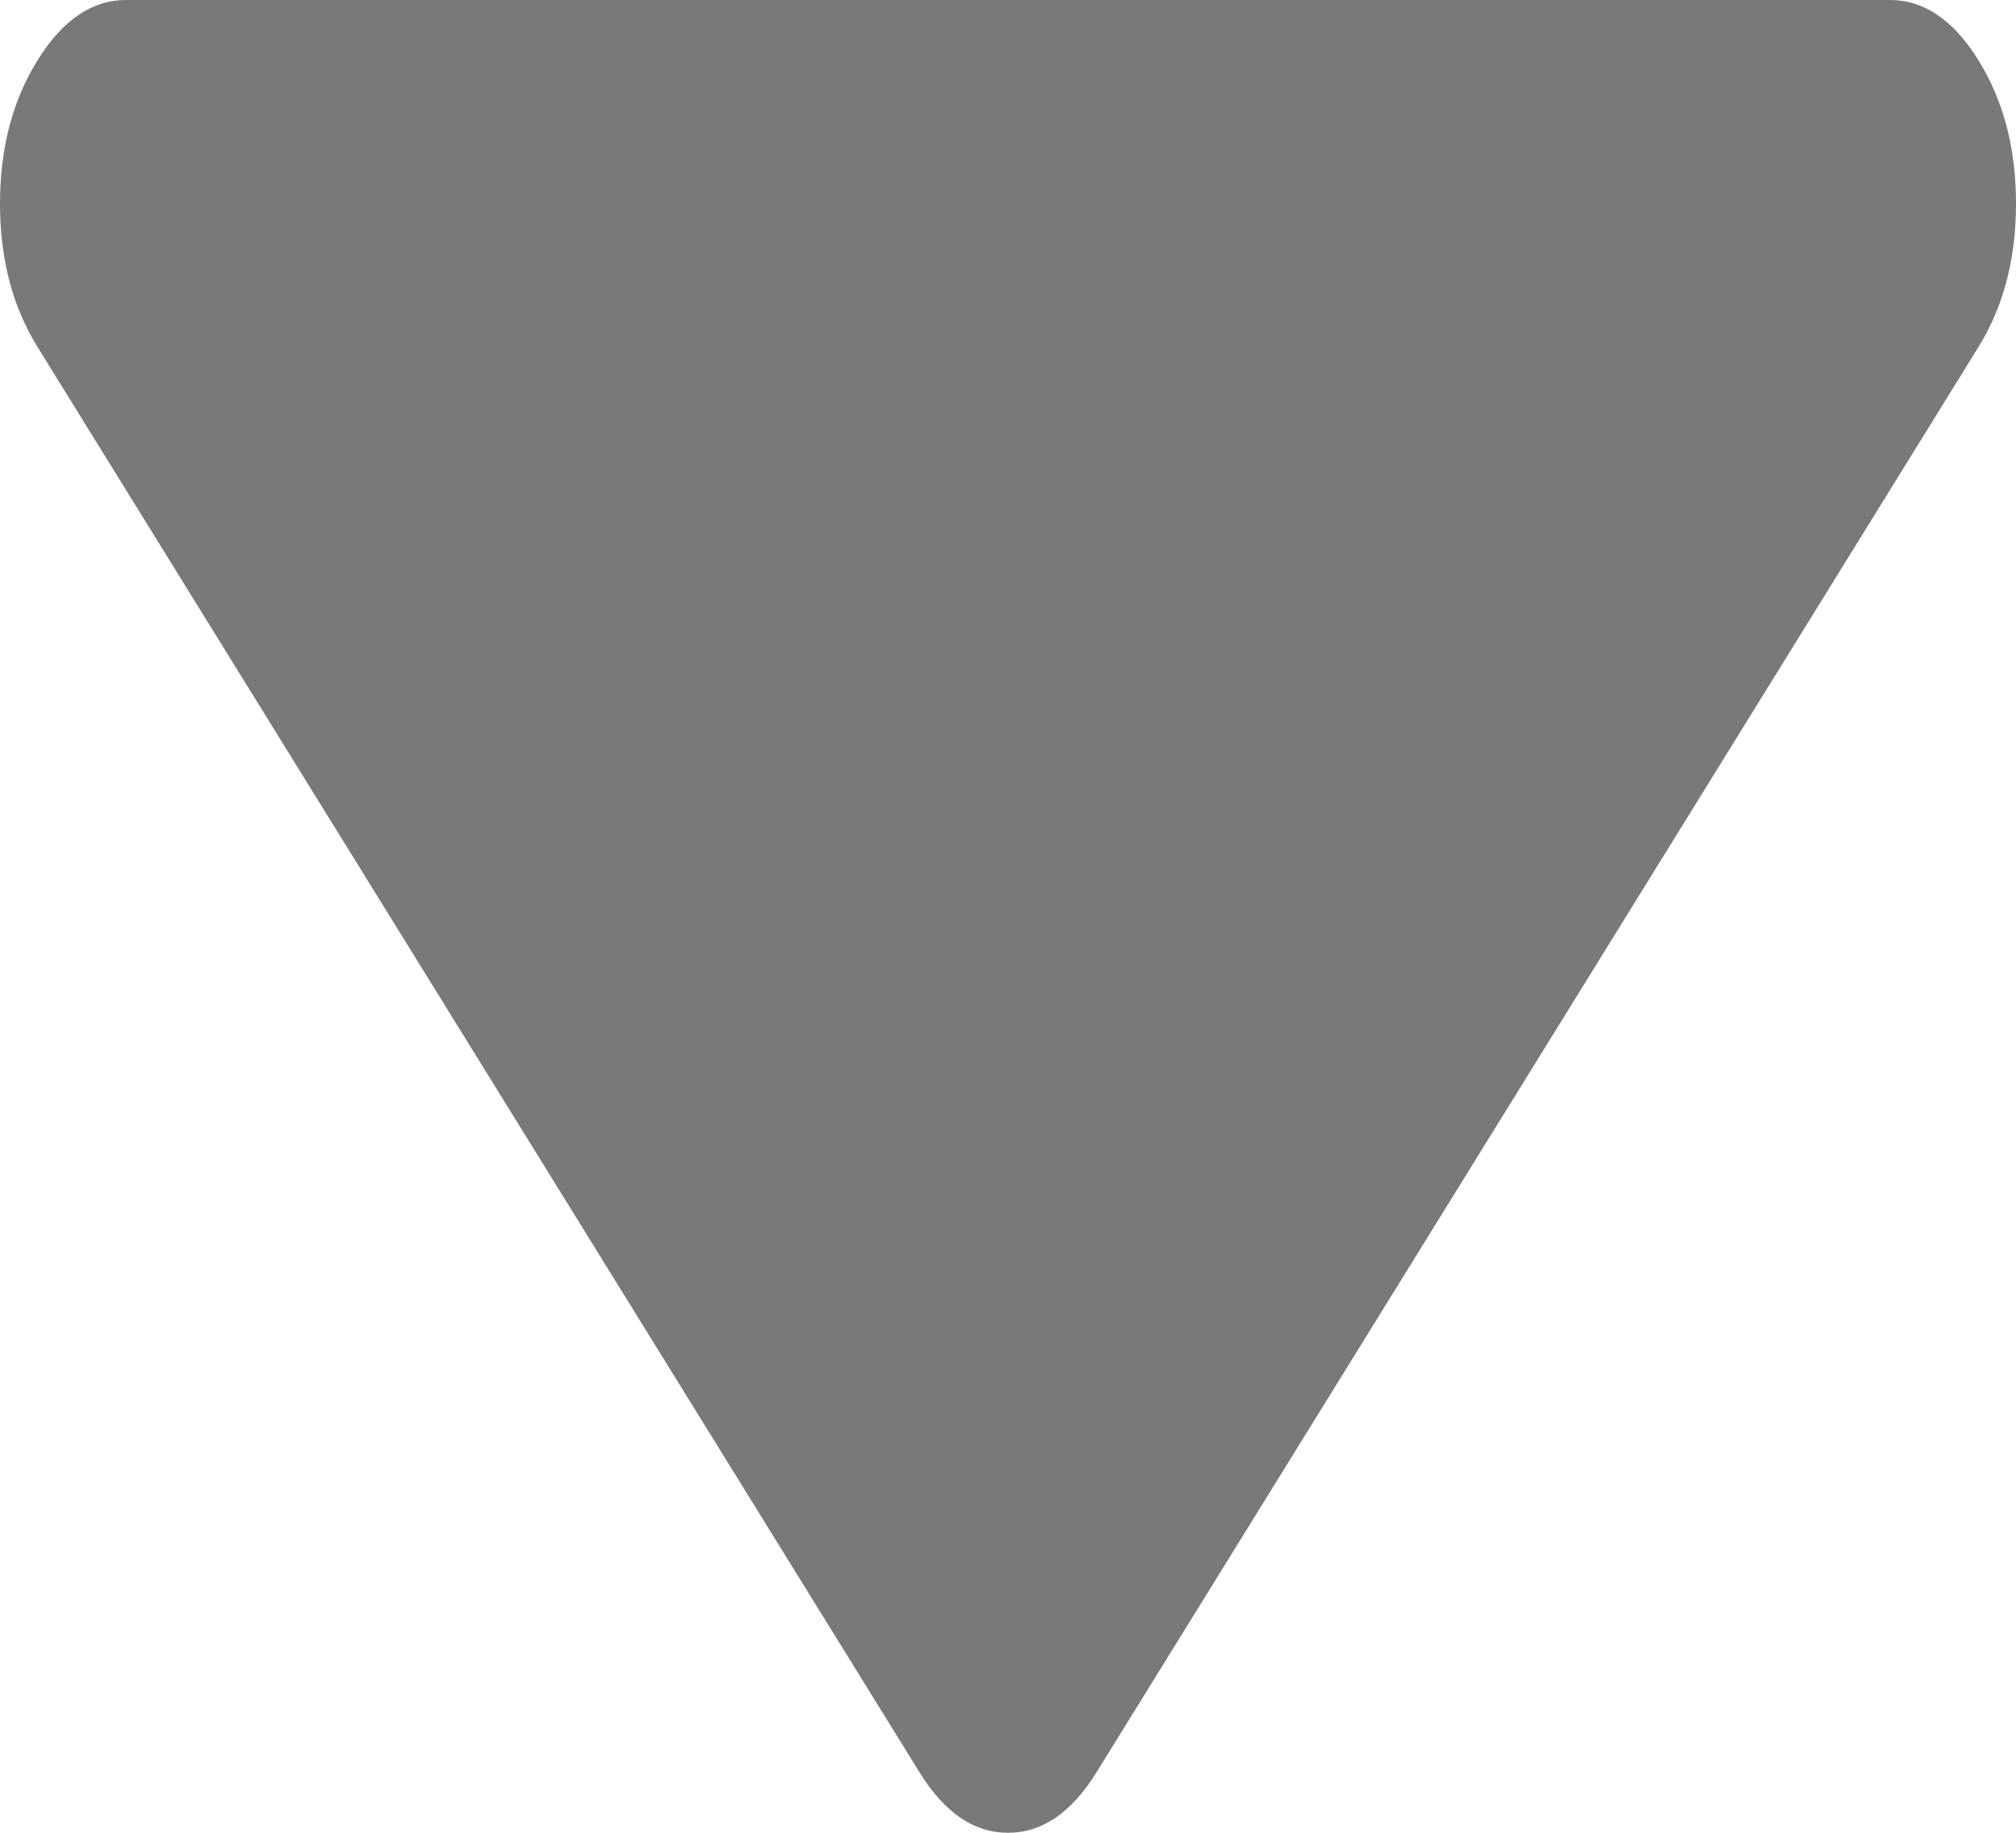 ﻿<?xml version="1.0" encoding="utf-8"?>
<svg version="1.1" xmlns:xlink="http://www.w3.org/1999/xlink" width="11px" height="10px" xmlns="http://www.w3.org/2000/svg">
  <g transform="matrix(1 0 0 1 -15 -12 )">
    <path d="M 10.796 0.33  C 10.932 0.55  11 0.81  11 1.111  C 11 1.412  10.932 1.672  10.796 1.892  L 5.983 9.67  C 5.847 9.89  5.686 10  5.5 10  C 5.314 10  5.153 9.89  5.017 9.67  L 0.204 1.892  C 0.068 1.672  0 1.412  0 1.111  C 0 0.81  0.068 0.55  0.204 0.33  C 0.34 0.11  0.501 0  0.688 0  L 10.312 0  C 10.499 0  10.66 0.11  10.796 0.33  Z " fill-rule="nonzero" fill="#797979" stroke="none" transform="matrix(1 0 0 1 15 12 )" />
  </g>
</svg>